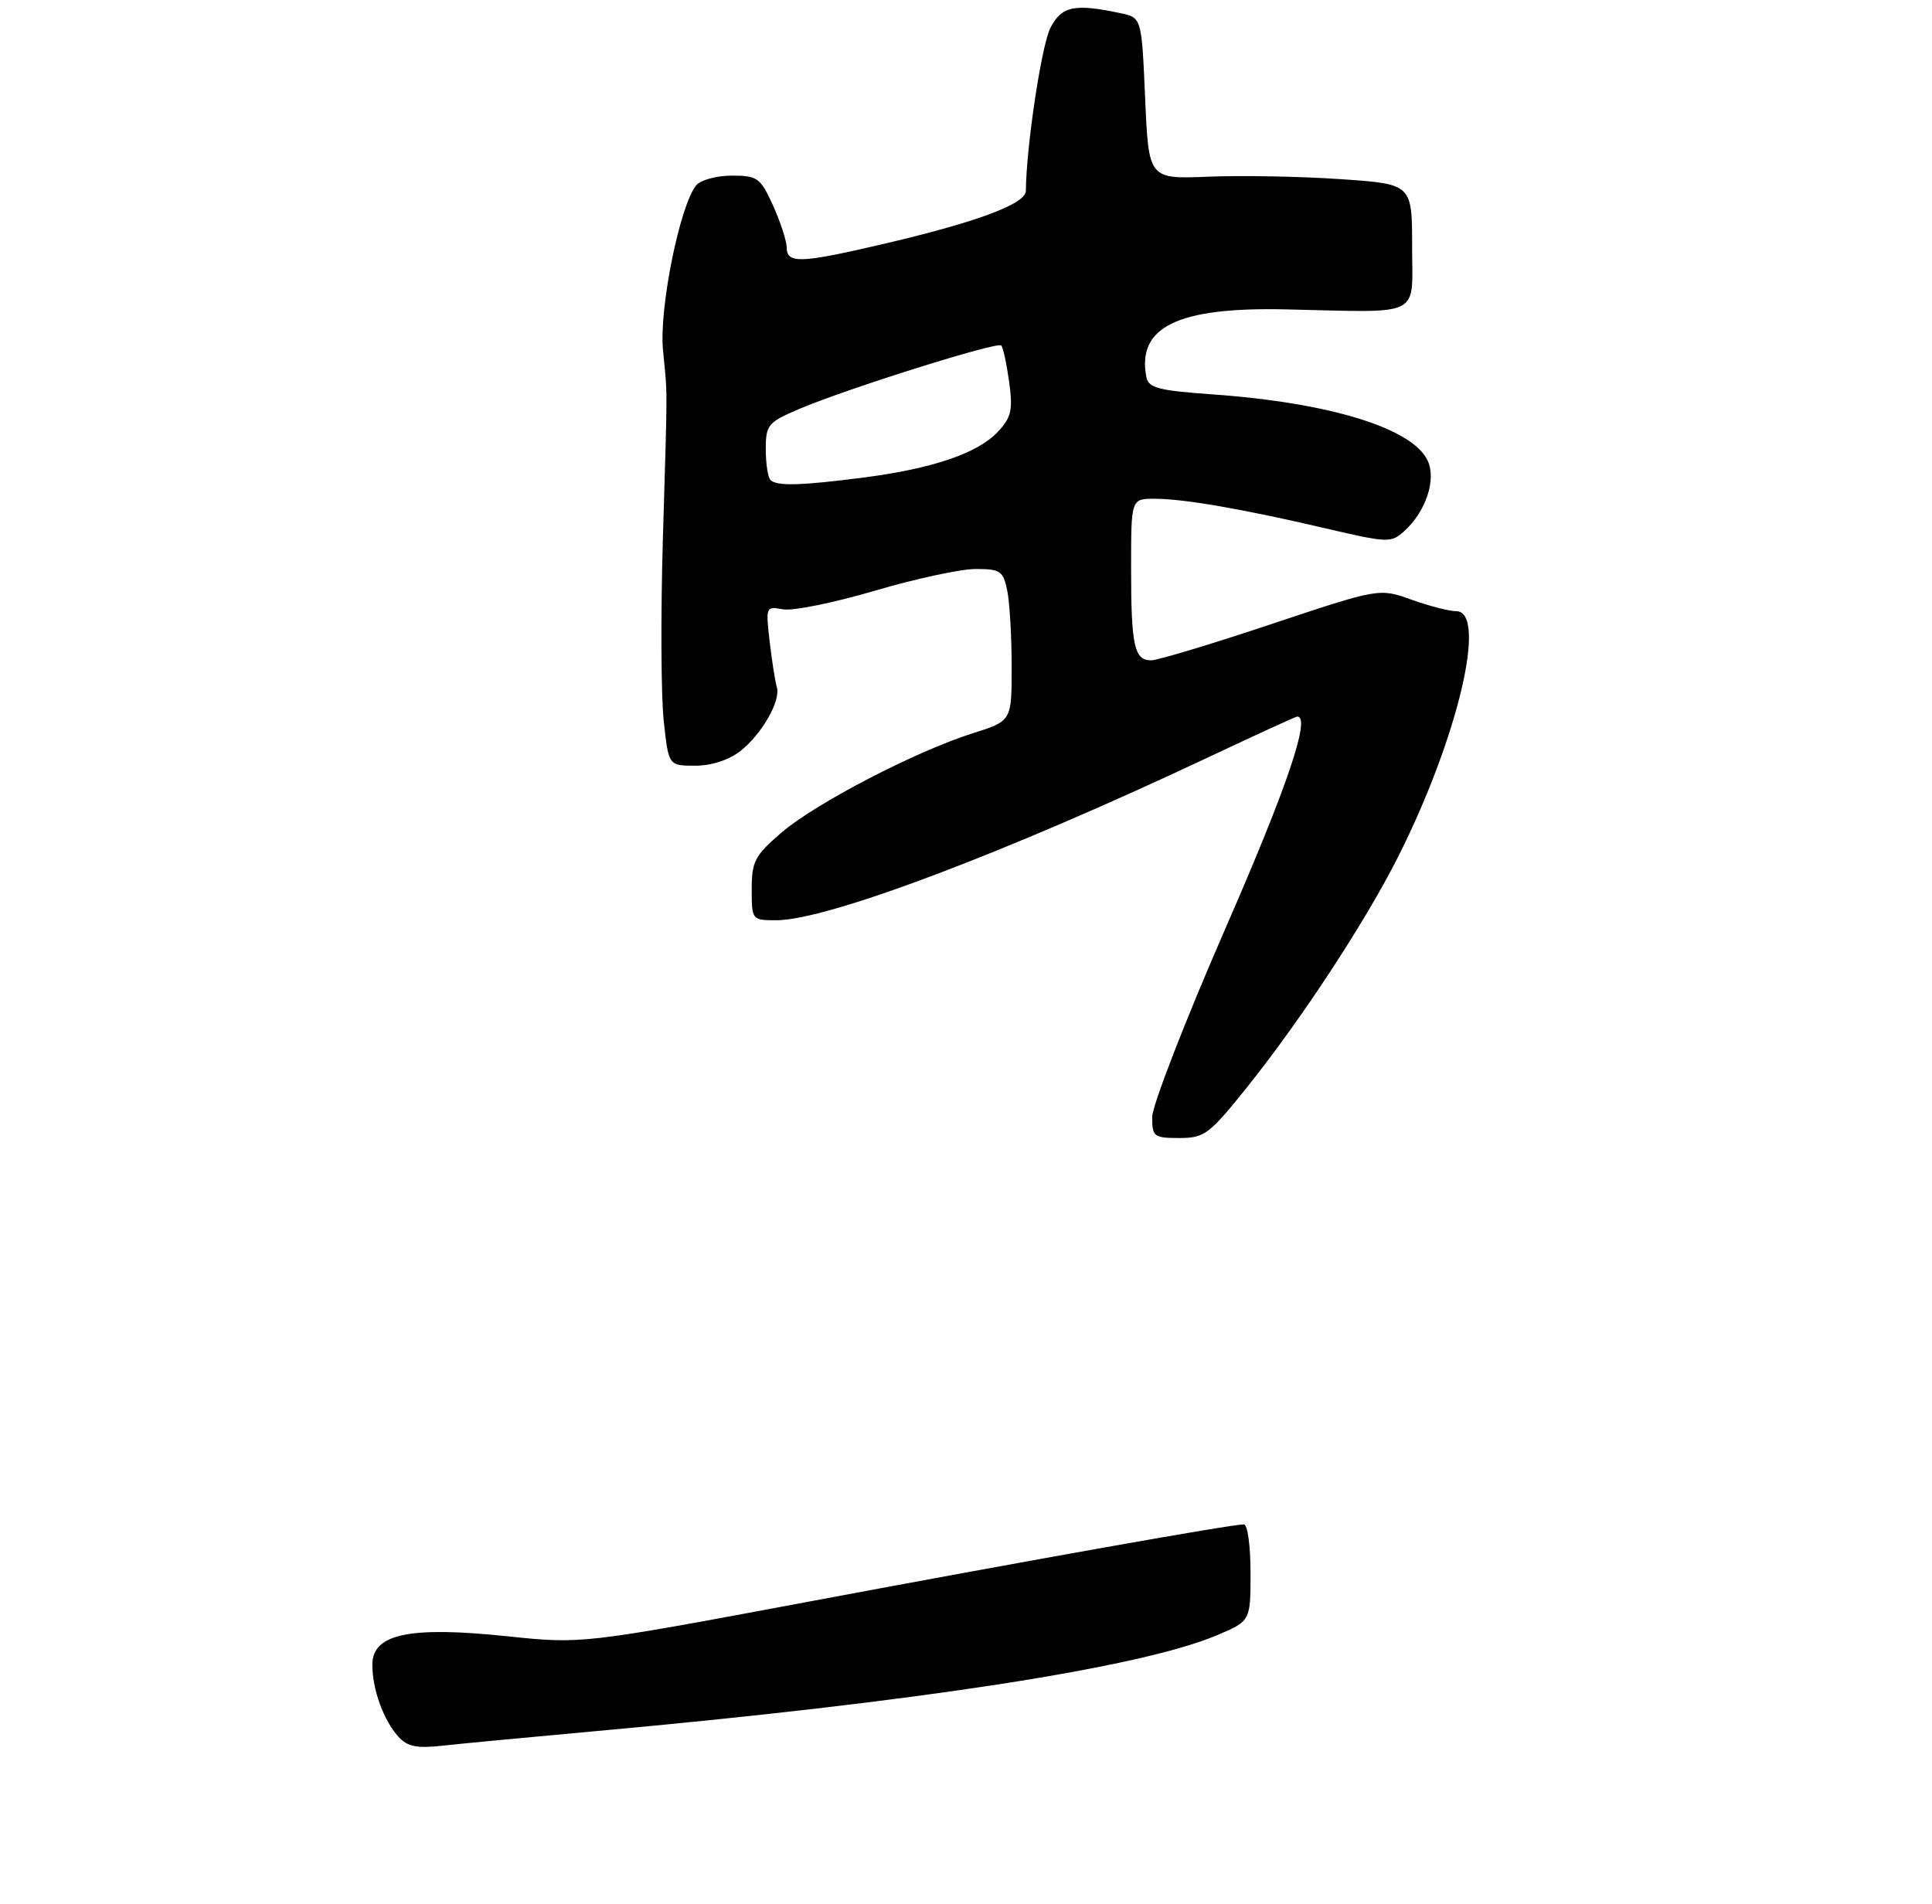 <?xml version="1.0" encoding="UTF-8" standalone="no"?>
<!DOCTYPE svg PUBLIC "-//W3C//DTD SVG 1.1//EN" "http://www.w3.org/Graphics/SVG/1.1/DTD/svg11.dtd" >
<svg xmlns="http://www.w3.org/2000/svg" xmlns:xlink="http://www.w3.org/1999/xlink" version="1.1" viewBox="0 0 275 271">
 <g >
 <path fill="currentColor"
d=" M 84.50 246.46 C 130.61 242.28 162.35 237.39 173.25 232.77 C 178.00 230.75 178.00 230.75 178.00 223.88 C 178.00 220.09 177.58 217.00 177.06 217.00 C 175.27 217.00 147.35 221.96 115.16 227.99 C 82.82 234.04 82.82 234.04 72.13 232.92 C 58.27 231.47 53.00 232.59 53.00 236.97 C 53.00 240.51 54.59 244.89 56.74 247.26 C 57.98 248.63 59.35 248.91 62.92 248.51 C 65.44 248.23 75.15 247.31 84.50 246.46 Z  M 177.52 154.75 C 185.25 145.09 194.34 131.22 198.99 122.00 C 207.53 105.06 211.79 86.99 207.25 87.00 C 206.29 87.01 203.44 86.27 200.92 85.37 C 196.33 83.72 196.33 83.72 180.91 88.86 C 172.44 91.69 164.76 94.00 163.86 94.00 C 161.45 94.00 161.00 91.94 161.00 80.92 C 161.00 71.00 161.00 71.00 164.32 71.00 C 168.49 71.00 176.87 72.45 188.71 75.22 C 197.52 77.28 198.01 77.30 199.87 75.62 C 202.95 72.83 204.46 68.31 203.23 65.61 C 201.12 60.97 189.30 57.32 172.56 56.14 C 164.89 55.60 163.47 55.22 163.17 53.67 C 161.81 46.53 167.63 43.70 183.00 44.04 C 202.72 44.48 201.00 45.33 201.00 35.10 C 201.00 26.19 201.00 26.19 190.75 25.50 C 185.11 25.11 176.68 24.96 172.00 25.15 C 163.50 25.50 163.50 25.50 163.00 14.01 C 162.50 2.51 162.50 2.51 159.50 1.88 C 152.94 0.48 151.13 0.86 149.52 3.96 C 148.26 6.40 146.08 20.80 146.02 27.17 C 146.00 29.08 138.72 31.74 124.71 34.97 C 113.87 37.47 112.01 37.51 111.98 35.25 C 111.97 34.29 111.09 31.59 110.03 29.25 C 108.23 25.30 107.82 25.00 104.17 25.00 C 102.01 25.00 99.73 25.62 99.11 26.37 C 96.78 29.17 93.80 43.92 94.37 49.82 C 95.03 56.77 95.03 53.84 94.35 76.82 C 94.04 87.44 94.09 99.03 94.47 102.57 C 95.16 109.00 95.16 109.00 98.94 109.00 C 101.27 109.00 103.75 108.19 105.39 106.91 C 108.45 104.50 111.17 99.73 110.57 97.81 C 110.35 97.09 109.89 94.20 109.56 91.39 C 108.98 86.36 109.01 86.28 111.44 86.74 C 112.80 87.00 118.65 85.82 124.45 84.11 C 130.24 82.40 136.73 81.00 138.87 81.00 C 142.42 81.00 142.80 81.27 143.38 84.12 C 143.72 85.84 144.00 90.71 144.00 94.94 C 144.00 102.63 144.00 102.63 138.50 104.37 C 130.41 106.92 116.12 114.33 111.25 118.51 C 107.44 121.78 107.00 122.61 107.00 126.58 C 107.00 130.96 107.03 131.00 110.49 131.00 C 117.76 131.00 143.15 121.41 172.40 107.61 C 178.94 104.53 184.45 102.00 184.65 102.00 C 186.62 102.00 183.26 111.92 174.50 132.00 C 168.72 145.23 164.00 157.40 164.00 159.03 C 164.00 161.81 164.25 162.00 167.86 162.00 C 171.45 162.00 172.12 161.49 177.52 154.75 Z  M 109.67 68.33 C 109.30 67.97 109.00 66.00 109.00 63.96 C 109.00 60.48 109.30 60.12 113.75 58.22 C 120.52 55.34 141.94 48.60 142.51 49.18 C 142.78 49.44 143.28 51.78 143.64 54.36 C 144.19 58.40 143.96 59.42 142.00 61.50 C 139.16 64.52 132.76 66.70 123.00 67.97 C 114.01 69.13 110.56 69.23 109.67 68.33 Z "/>
</g>
</svg>